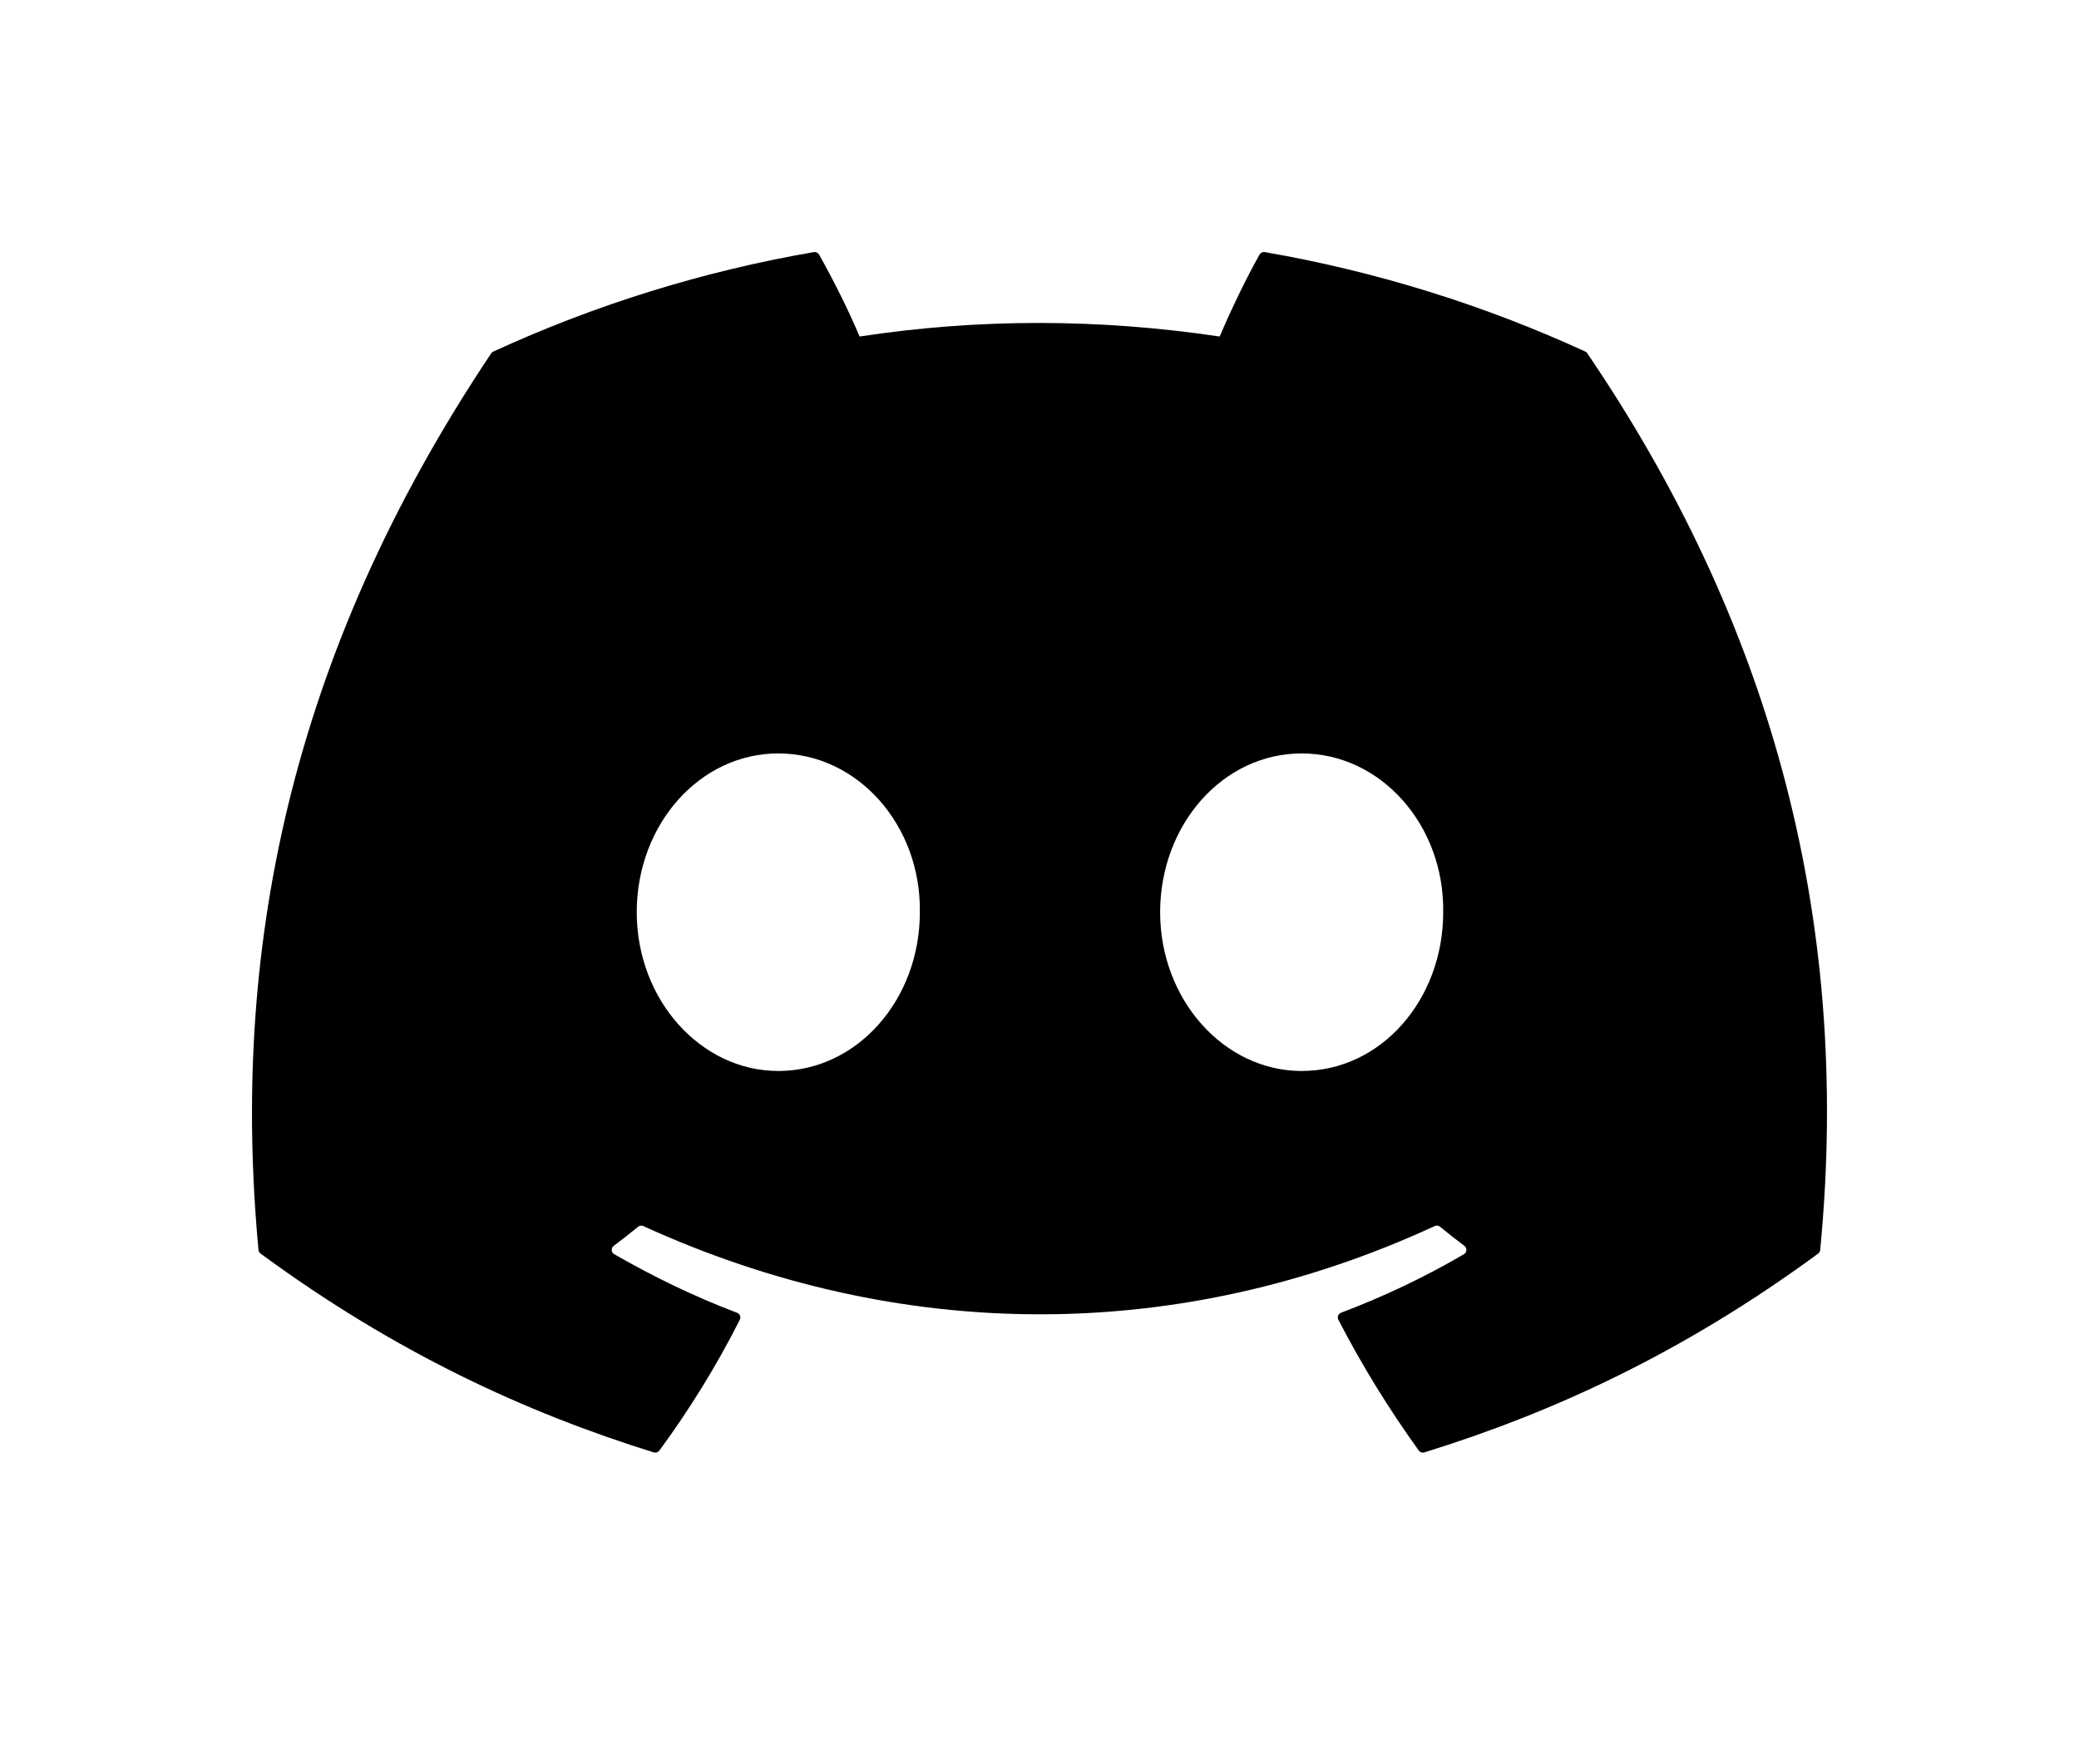 <svg width="33" height="28" viewBox="0 0 33 28" fill="none" xmlns="http://www.w3.org/2000/svg">
<g filter="url(#filter0_d)">
<path d="M23.164 2.58C21.57 1.848 19.861 1.31 18.075 1.001C18.042 0.995 18.01 1.01 17.993 1.04C17.773 1.431 17.53 1.941 17.36 2.341C15.438 2.054 13.526 2.054 11.644 2.341C11.474 1.932 11.221 1.431 11.001 1.04C10.984 1.011 10.951 0.996 10.919 1.001C9.133 1.309 7.425 1.847 5.83 2.58C5.816 2.586 5.805 2.595 5.797 2.608C2.556 7.45 1.668 12.173 2.103 16.838C2.105 16.861 2.118 16.883 2.136 16.896C4.274 18.467 6.346 19.42 8.378 20.052C8.411 20.062 8.445 20.05 8.466 20.023C8.947 19.367 9.376 18.674 9.743 17.946C9.765 17.903 9.744 17.853 9.7 17.836C9.02 17.578 8.373 17.264 7.75 16.906C7.7 16.878 7.697 16.807 7.742 16.773C7.873 16.675 8.004 16.573 8.129 16.47C8.152 16.451 8.183 16.447 8.21 16.459C12.301 18.327 16.731 18.327 20.774 16.459C20.8 16.446 20.832 16.45 20.856 16.469C20.981 16.572 21.112 16.675 21.244 16.773C21.289 16.807 21.286 16.878 21.237 16.906C20.614 17.27 19.967 17.578 19.286 17.835C19.242 17.852 19.222 17.903 19.244 17.946C19.619 18.673 20.048 19.366 20.52 20.022C20.539 20.05 20.575 20.062 20.607 20.052C22.65 19.42 24.721 18.467 26.86 16.896C26.879 16.883 26.89 16.862 26.892 16.839C27.414 11.446 26.019 6.762 23.196 2.609C23.189 2.595 23.177 2.586 23.164 2.58ZM10.354 13.998C9.122 13.998 8.107 12.867 8.107 11.478C8.107 10.089 9.103 8.958 10.354 8.958C11.616 8.958 12.621 10.099 12.601 11.478C12.601 12.867 11.606 13.998 10.354 13.998ZM18.661 13.998C17.429 13.998 16.415 12.867 16.415 11.478C16.415 10.089 17.41 8.958 18.661 8.958C19.922 8.958 20.928 10.099 20.908 11.478C20.908 12.867 19.922 13.998 18.661 13.998Z" fill="black"/>
</g>
<defs>
<filter id="filter0_d" x="0" y="0" width="33" height="27.055" filterUnits="userSpaceOnUse" color-interpolation-filters="sRGB">
<feFlood flood-opacity="0" result="BackgroundImageFix"/>
<feColorMatrix in="SourceAlpha" type="matrix" values="0 0 0 0 0 0 0 0 0 0 0 0 0 0 0 0 0 0 127 0"/>
<feOffset dx="2" dy="3"/>
<feGaussianBlur stdDeviation="2"/>
<feColorMatrix type="matrix" values="0 0 0 0 0 0 0 0 0 0 0 0 0 0 0 0 0 0 0.45 0"/>
<feBlend mode="normal" in2="BackgroundImageFix" result="effect1_dropShadow"/>
<feBlend mode="normal" in="SourceGraphic" in2="effect1_dropShadow" result="shape"/>
</filter>
</defs>
</svg>
